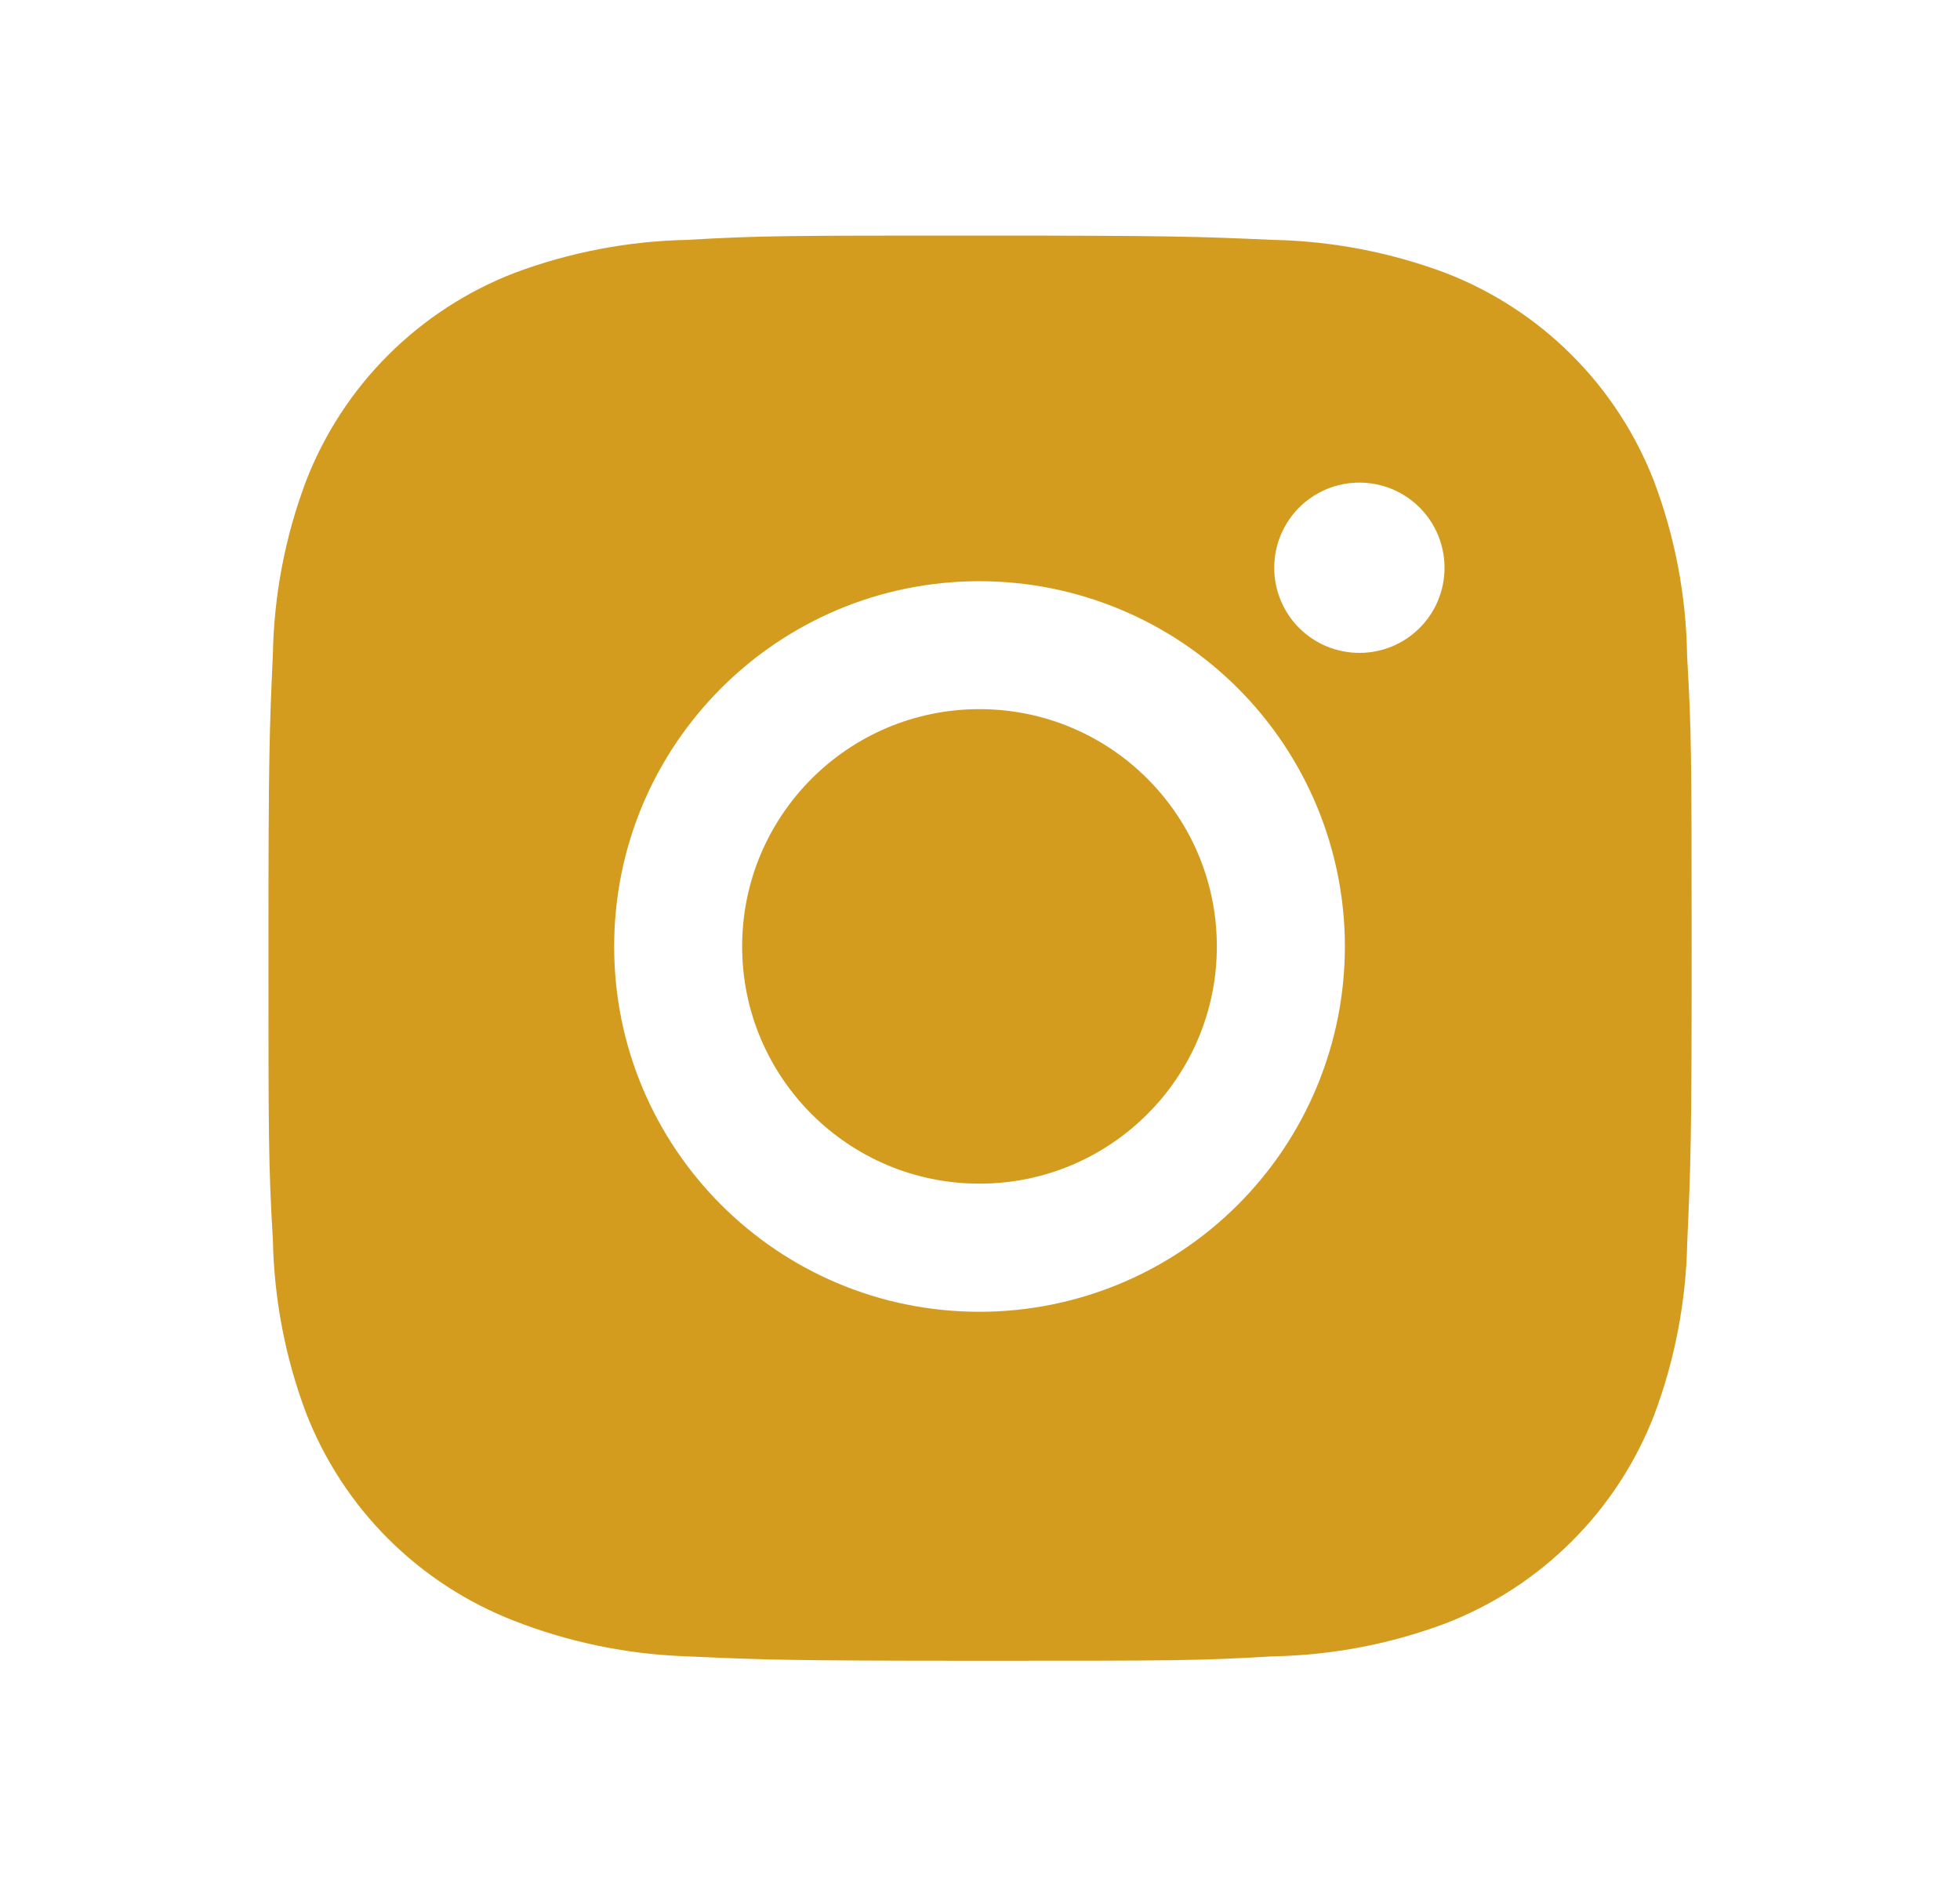 <svg width="31" height="30" viewBox="0 0 31 30" fill="none" xmlns="http://www.w3.org/2000/svg">
	<path d="M26.684 10.382C26.671 9.435 26.494 8.498 26.16 7.612C25.87 6.864 25.428 6.186 24.861 5.619C24.295 5.052 23.616 4.61 22.869 4.32C21.994 3.992 21.07 3.814 20.136 3.795C18.934 3.742 18.552 3.727 15.5 3.727C12.447 3.727 12.056 3.727 10.862 3.795C9.929 3.815 9.005 3.992 8.131 4.32C7.384 4.61 6.705 5.052 6.138 5.619C5.571 6.185 5.129 6.864 4.84 7.612C4.511 8.485 4.334 9.409 4.316 10.343C4.262 11.547 4.246 11.928 4.246 14.98C4.246 18.033 4.246 18.423 4.316 19.618C4.335 20.553 4.511 21.475 4.84 22.352C5.13 23.099 5.572 23.777 6.139 24.344C6.706 24.91 7.385 25.352 8.132 25.642C9.004 25.983 9.928 26.173 10.864 26.204C12.067 26.258 12.449 26.274 15.501 26.274C18.554 26.274 18.945 26.274 20.139 26.204C21.073 26.186 21.997 26.009 22.871 25.68C23.618 25.39 24.297 24.948 24.863 24.381C25.43 23.815 25.872 23.136 26.162 22.389C26.491 21.514 26.667 20.592 26.686 19.655C26.74 18.453 26.756 18.072 26.756 15.018C26.754 11.965 26.754 11.578 26.684 10.382ZM15.492 20.753C12.3 20.753 9.714 18.167 9.714 14.974C9.714 11.782 12.3 9.195 15.492 9.195C17.025 9.195 18.495 9.804 19.578 10.888C20.662 11.972 21.271 13.441 21.271 14.974C21.271 16.507 20.662 17.977 19.578 19.06C18.495 20.144 17.025 20.753 15.492 20.753ZM21.501 10.329C21.324 10.329 21.149 10.294 20.985 10.227C20.822 10.159 20.673 10.06 20.548 9.935C20.423 9.81 20.323 9.661 20.256 9.497C20.188 9.334 20.153 9.159 20.154 8.982C20.154 8.805 20.188 8.63 20.256 8.466C20.324 8.303 20.423 8.154 20.548 8.029C20.673 7.904 20.822 7.805 20.985 7.737C21.148 7.67 21.324 7.635 21.5 7.635C21.677 7.635 21.852 7.67 22.016 7.737C22.179 7.805 22.328 7.904 22.453 8.029C22.578 8.154 22.677 8.303 22.745 8.466C22.812 8.63 22.847 8.805 22.847 8.982C22.847 9.727 22.245 10.329 21.501 10.329Z" fill="#D49C1F" />
	<path d="M15.492 18.726C17.565 18.726 19.246 17.046 19.246 14.973C19.246 12.899 17.565 11.219 15.492 11.219C13.419 11.219 11.738 12.899 11.738 14.973C11.738 17.046 13.419 18.726 15.492 18.726Z" fill="#D49C1F" />
</svg>
